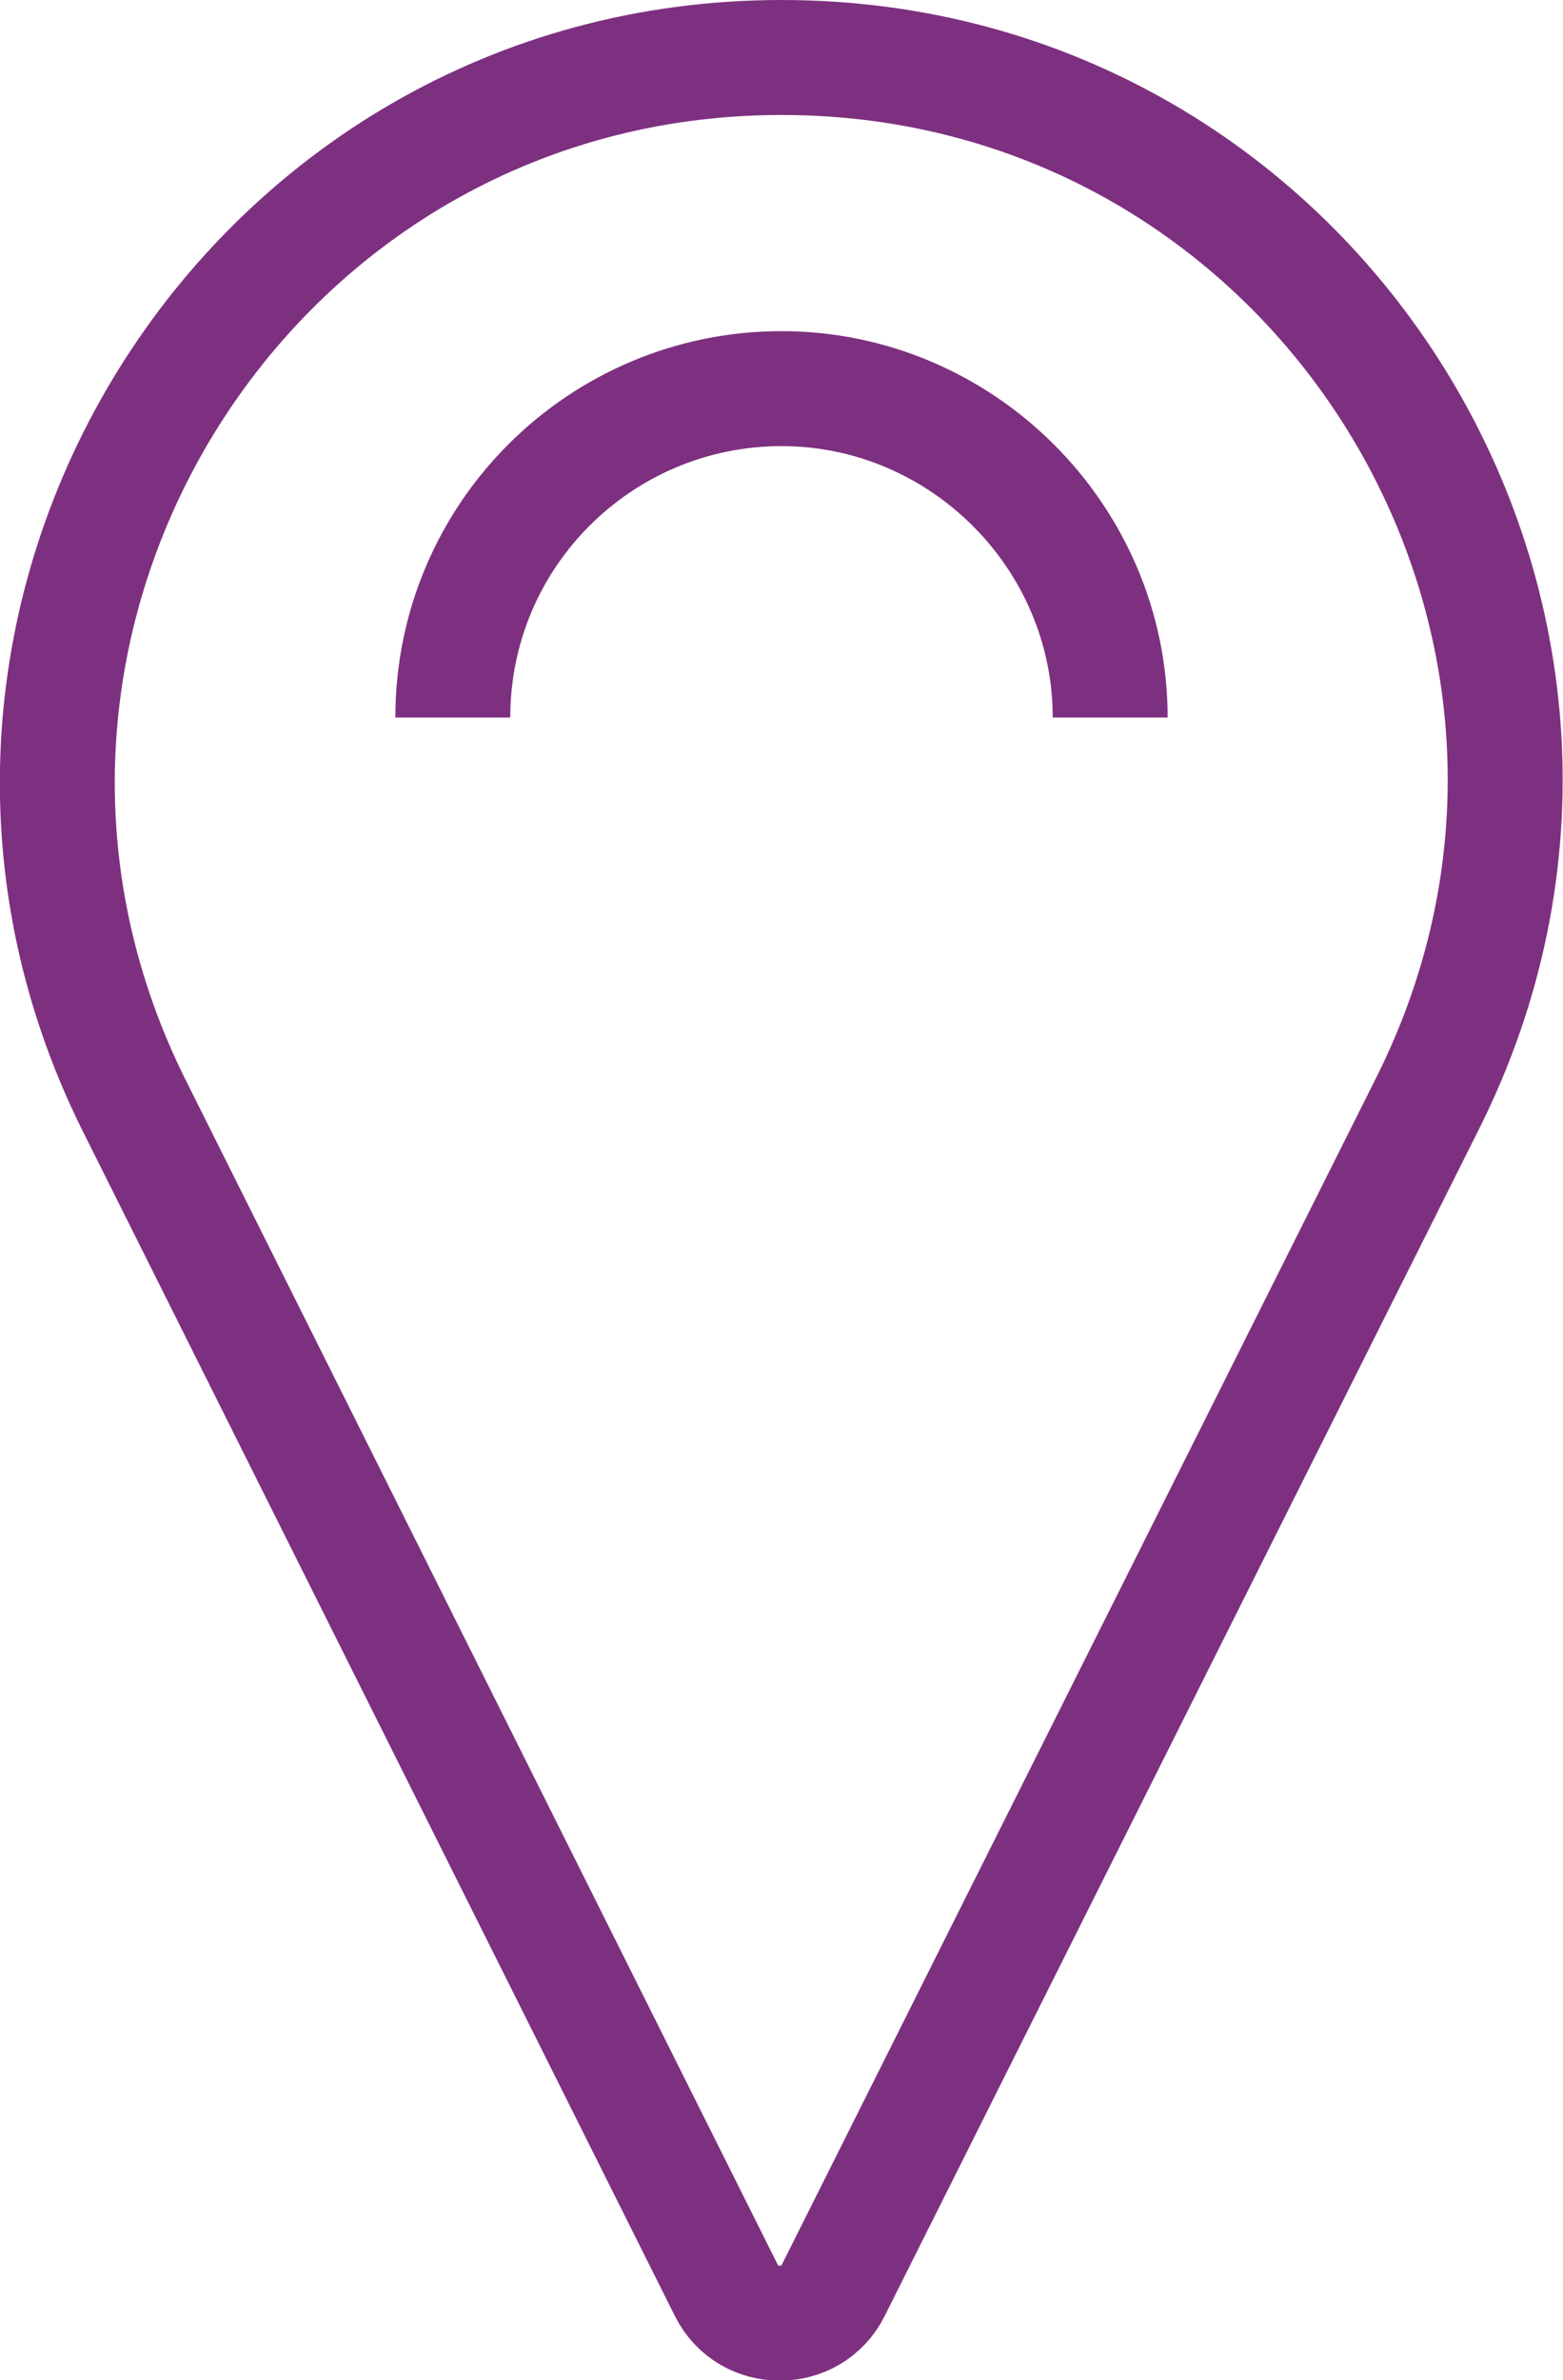 <?xml version="1.0" encoding="UTF-8"?>
<svg id="Layer_2" data-name="Layer 2" xmlns="http://www.w3.org/2000/svg" viewBox="0 0 13.6 20.7">
  <defs>
    <style>
      .cls-1 {
        fill: none;
        stroke: #7e3080;
        stroke-miterlimit: 10;
      }
    </style>
  </defs>
  <g id="Layer_1-2" data-name="Layer 1">
    <g>
      <path class="cls-1" d="m6.8.5c4.68,0,7.72,4.92,5.62,9.1l-5.17,10.32c-.19.38-.74.38-.93,0L1.16,9.6C-.91,5.42,2.13.5,6.8.5Z"/>
      <path class="cls-1" d="m3.94,6.24c0-1.59,1.29-2.86,2.86-2.86s2.86,1.29,2.86,2.86"/>
    </g>
  </g>
</svg>